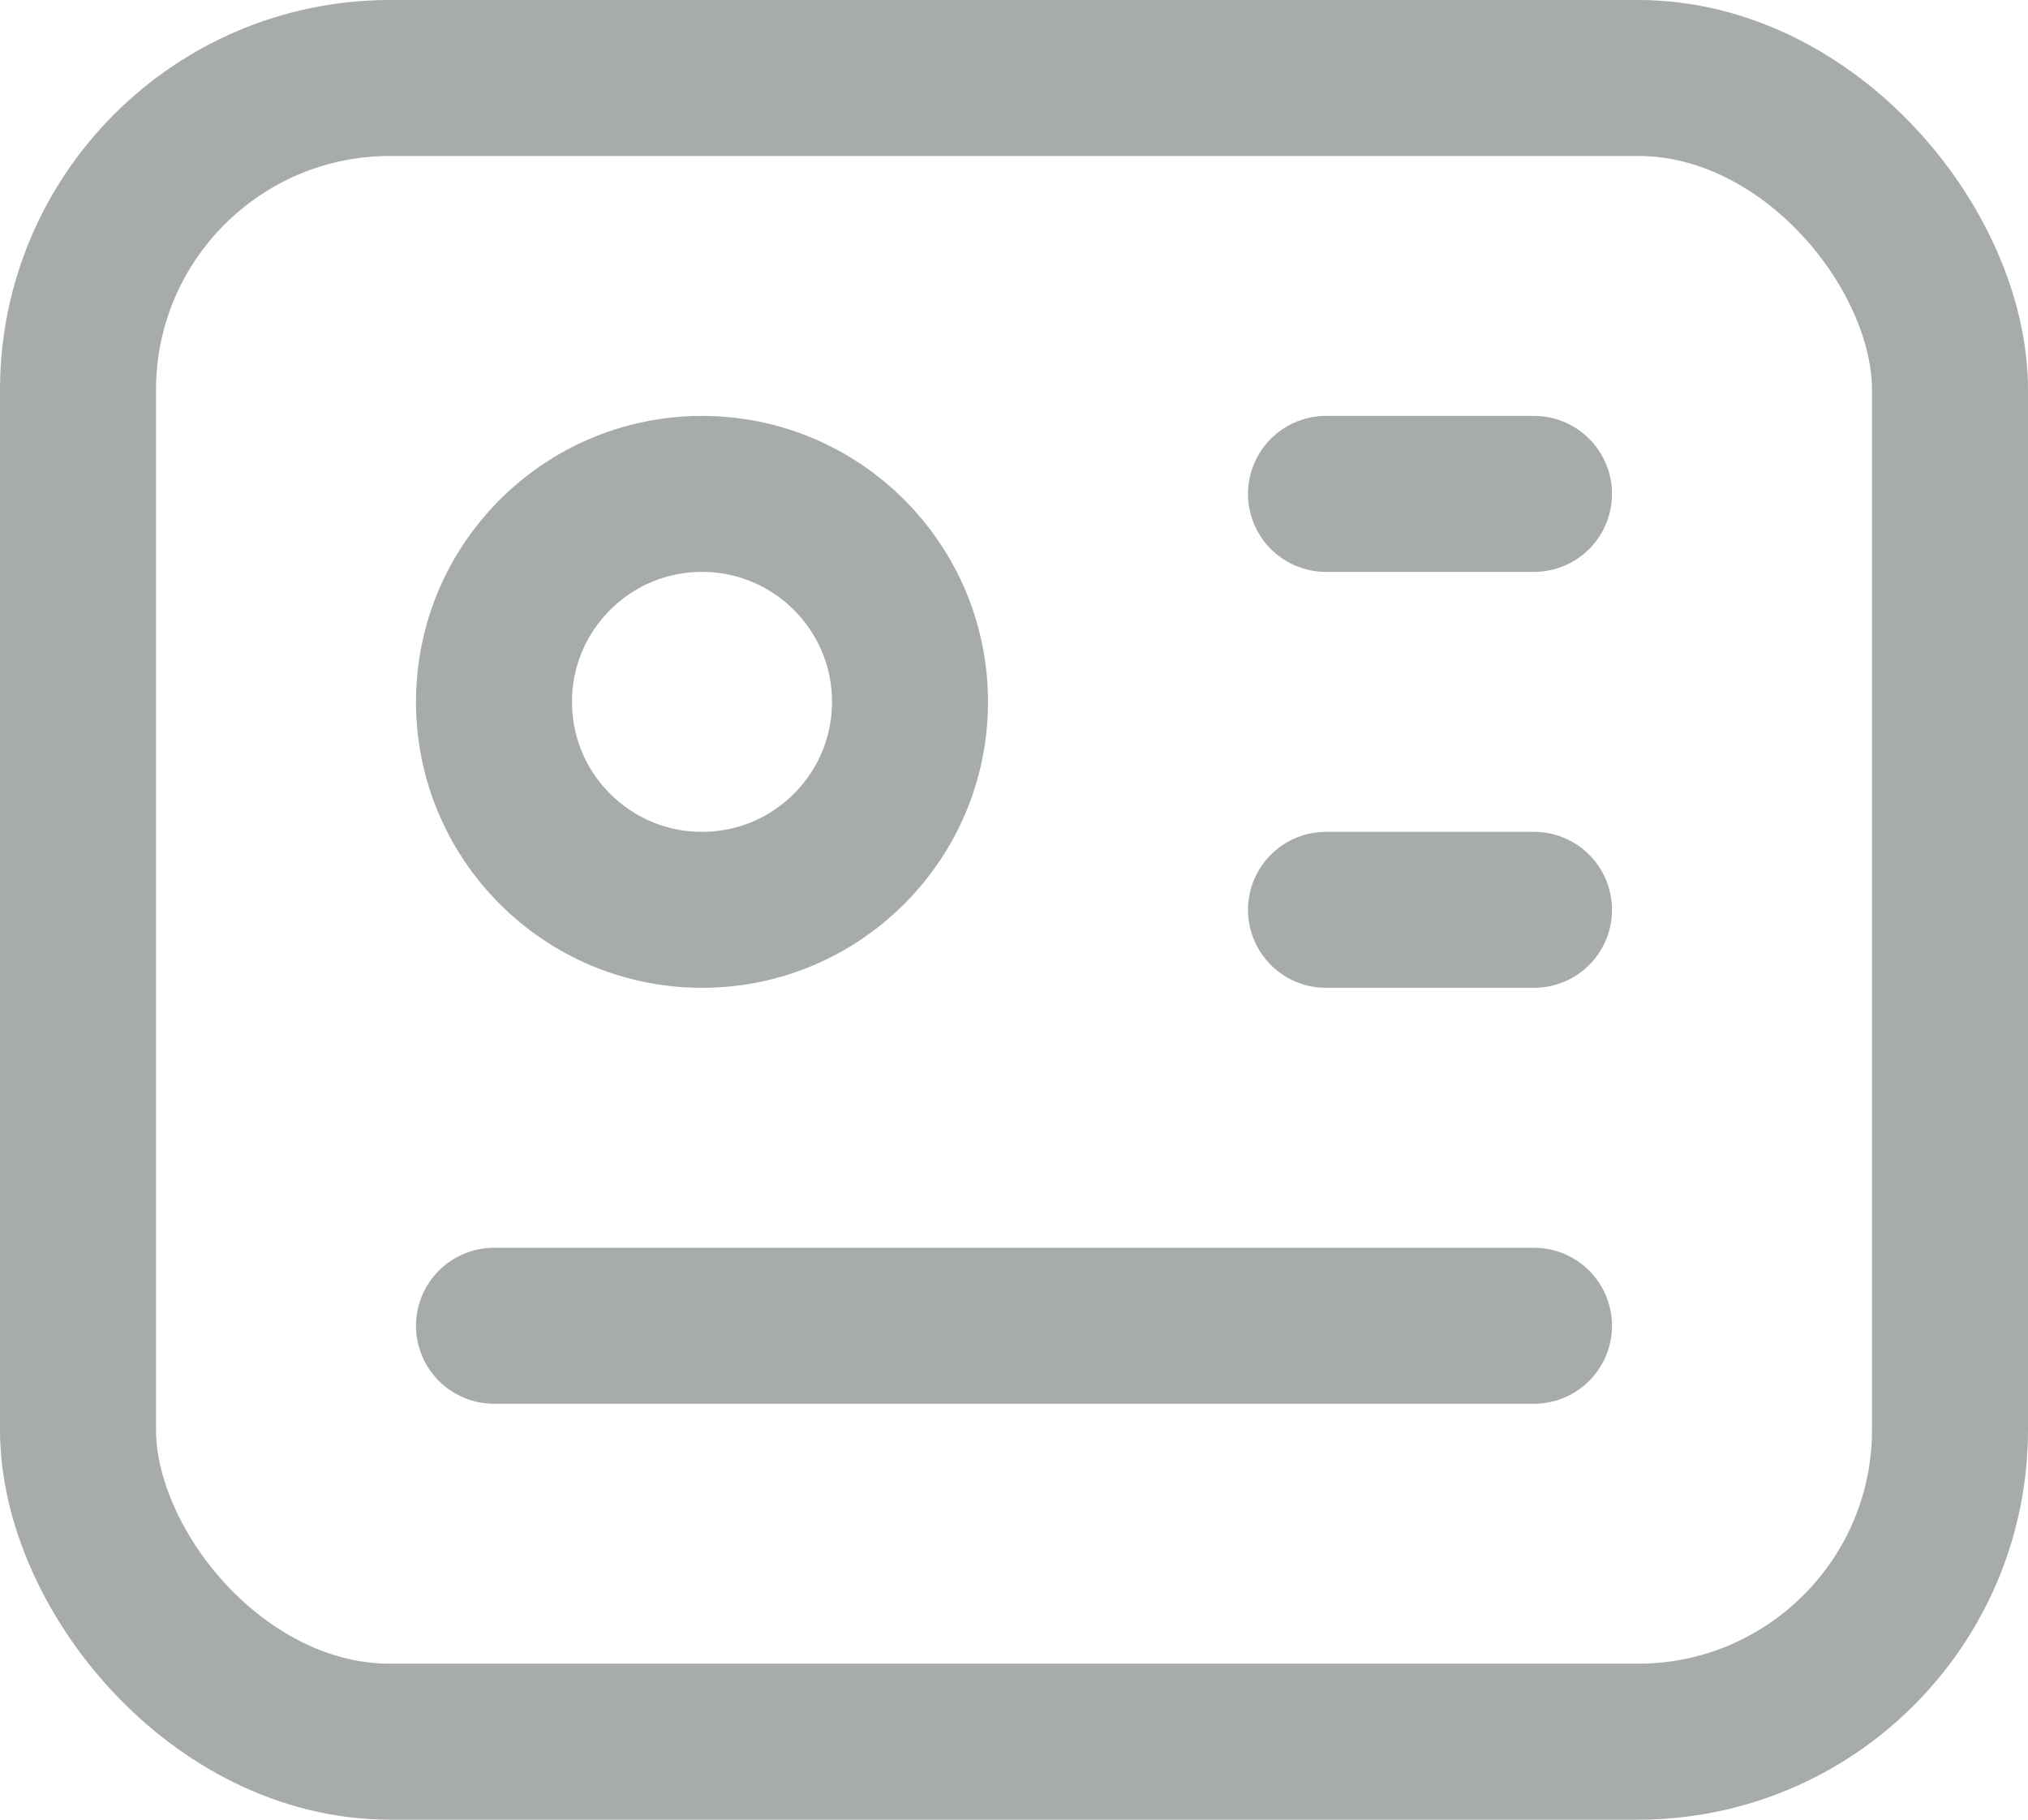 <svg xmlns="http://www.w3.org/2000/svg" width="19.5" height="17.5" viewBox="0 0 19.5 17.5"><defs><style>.a{fill:none;stroke:#a7abab;stroke-linecap:round;stroke-linejoin:round;stroke-width:1.5px;}</style></defs><g transform="translate(-2.25 -3.25)"><rect class="a" width="18" height="16" rx="3" transform="translate(3 4)"/><circle class="a" cx="2" cy="2" r="2" transform="translate(7 8)"/><line class="a" x2="2" transform="translate(15 8)"/><line class="a" x2="2" transform="translate(15 12)"/><line class="a" x2="10" transform="translate(7 16)"/></g></svg>